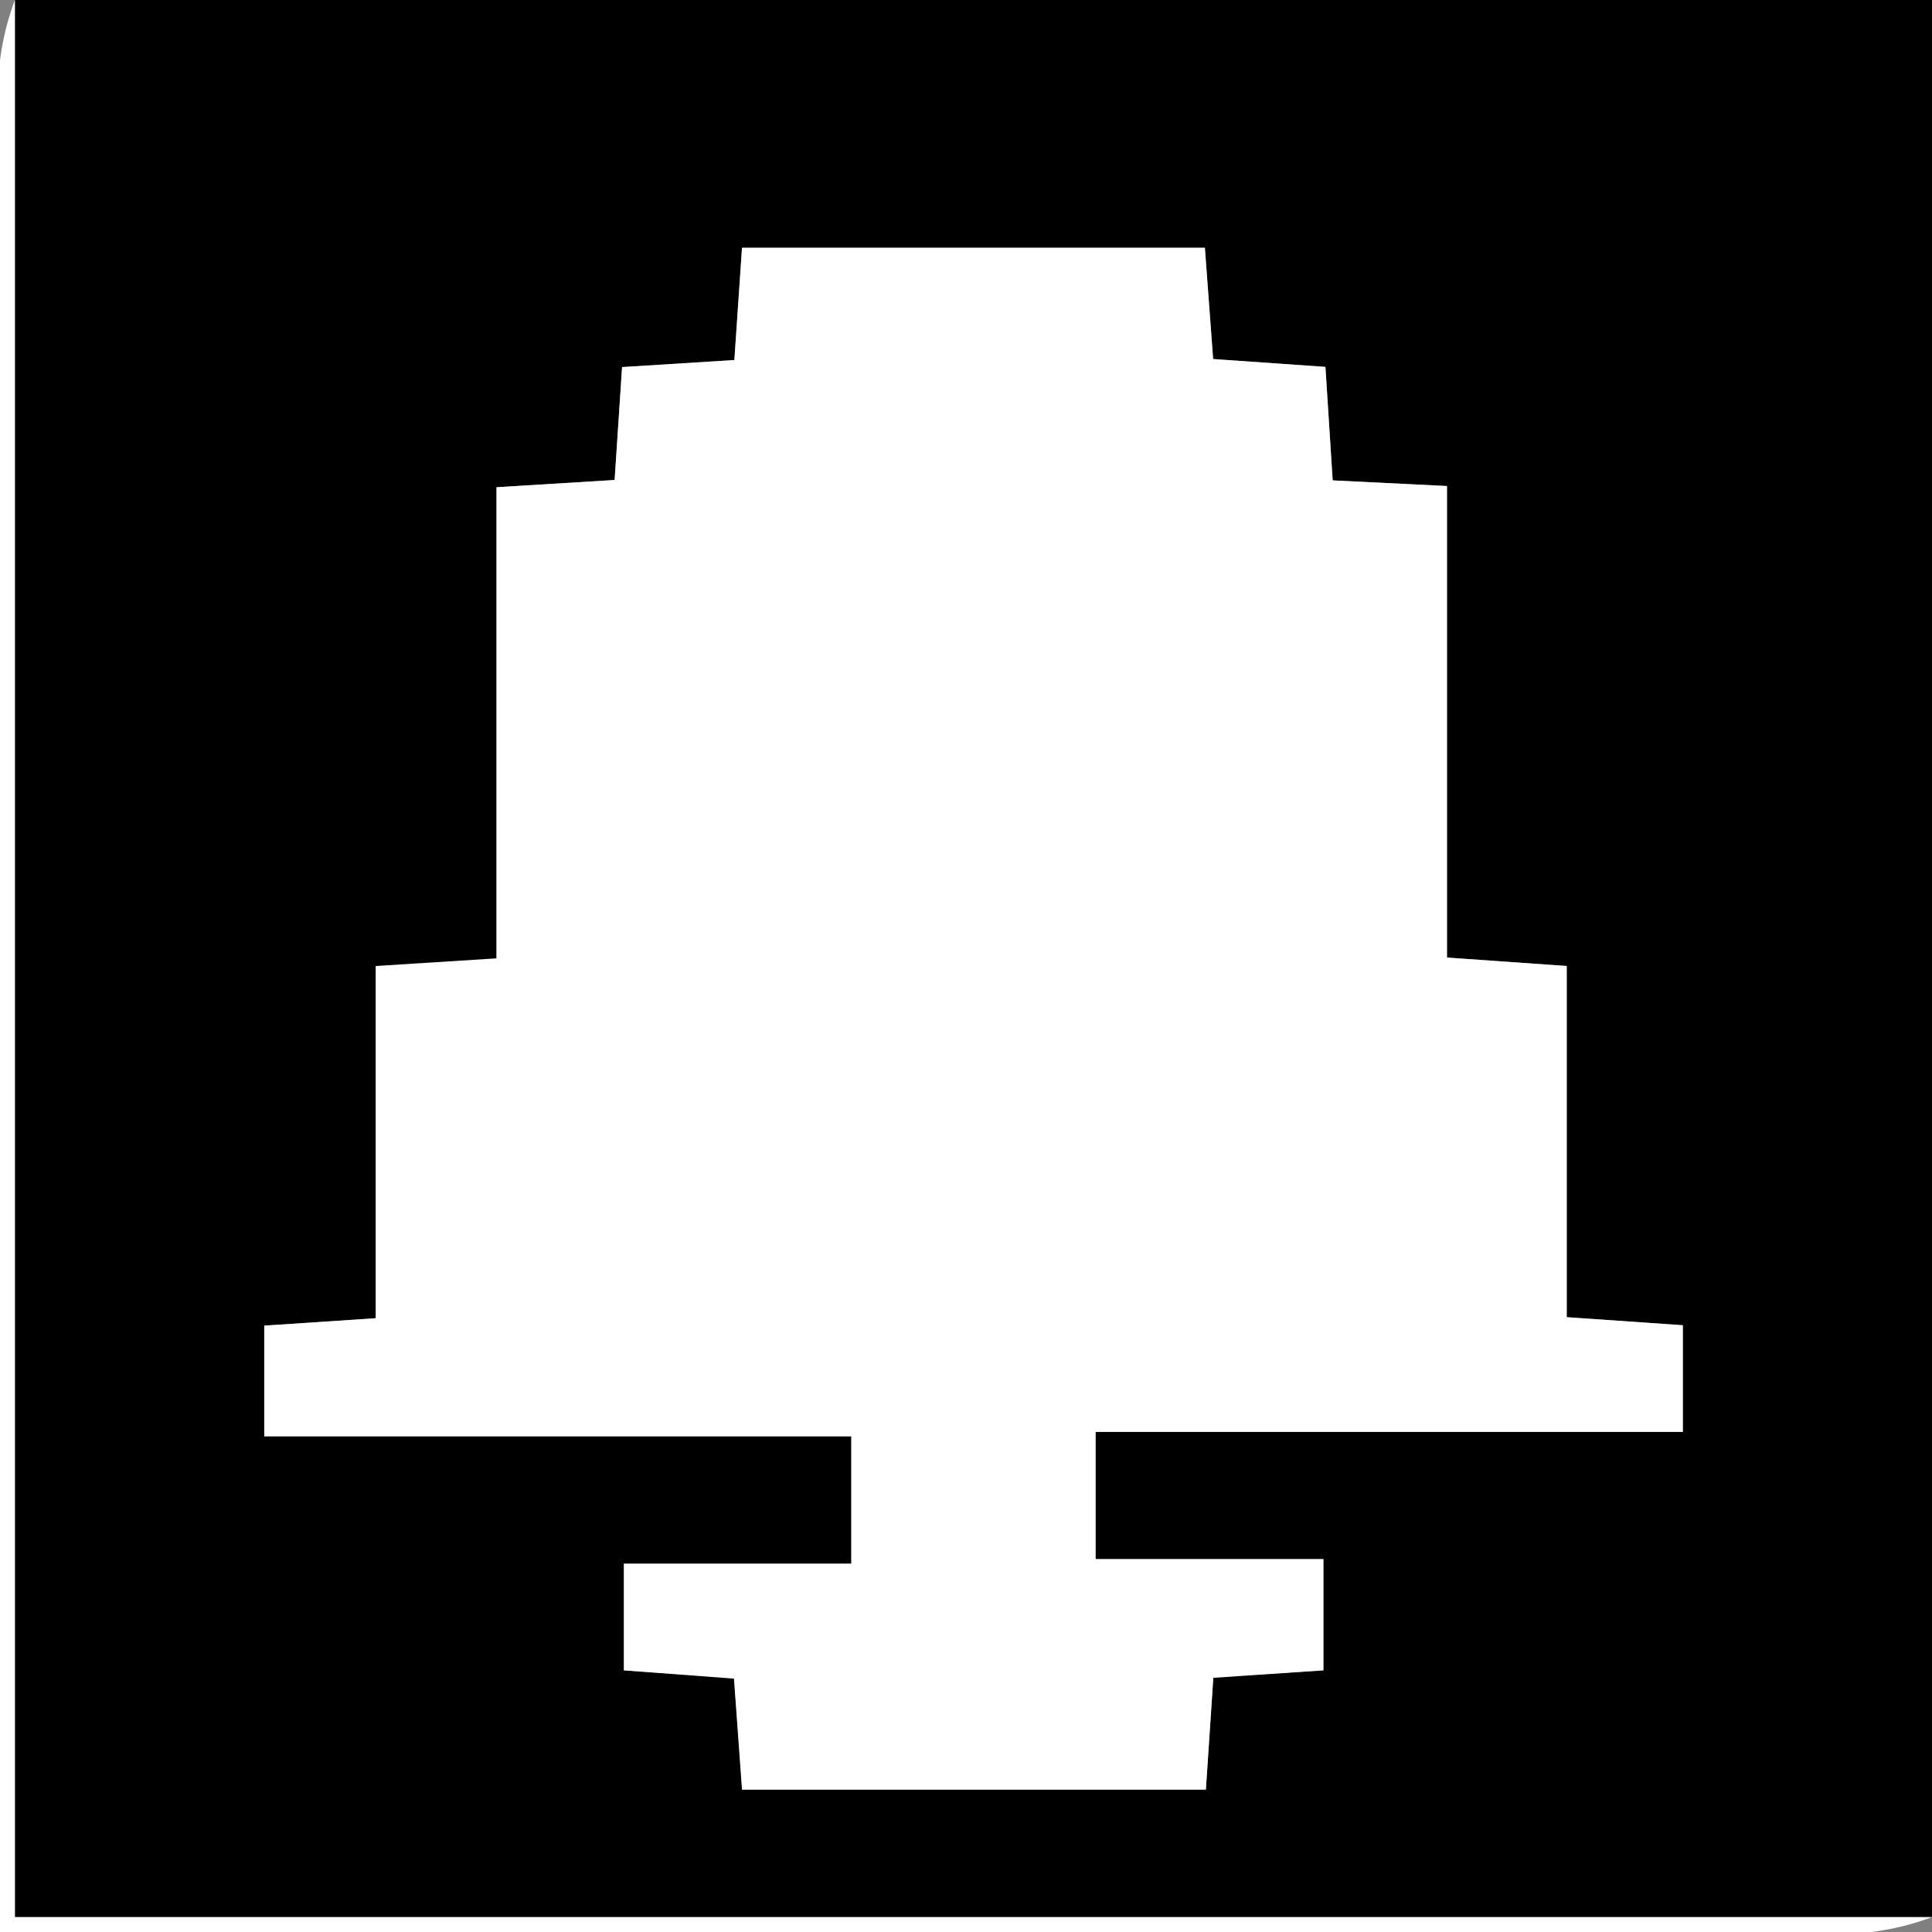 <svg xmlns="http://www.w3.org/2000/svg" viewBox="0 0 96 96"><rect x="0" y="0" width="96" height="96" fill="#808080" stroke="none"/><defs><style>.cls-1{fill:#fff;}</style></defs><g id="레이어_2" data-name="레이어 2"><g id="레이어_1-2" data-name="레이어 1"><path d="M.74,0H96V95.26H.74ZM66.22,23.87l-.36-5.64-5.58-.39-.41-5.53h-23l-.38,5.58-5.58.35-.37,5.61-5.87.36V47.65l-6,.38V65.5l-5.54.37v5.5H42.3v6.32H31V83l5.48.38.4,5.52H59.92l.37-5.56L65.76,83V77.47H54.44V71.15H83.62v-5.3l-5.77-.4V48l-5.95-.42V24.15Z" transform="translate(0)"/><path class="cls-1" d="M.74,0V95.26H96A13.31,13.31,0,0,1,93,96Q46.52,96,0,96,0,49.48,0,3A13.31,13.31,0,0,1,.74,0Z" transform="translate(0)"/><path class="cls-1" d="M66.22,23.87l5.68.28V47.58l5.95.42V65.45l5.77.4v5.3H54.44v6.32H65.76V83l-5.47.37-.37,5.56H36.87l-.4-5.52L31,83v-5.3H42.3V71.37H13.13v-5.5l5.54-.37V48l6-.38V24.21l5.87-.36.37-5.61,5.58-.35.38-5.58h23l.41,5.53,5.58.39Z" transform="translate(0)"/></g></g></svg>